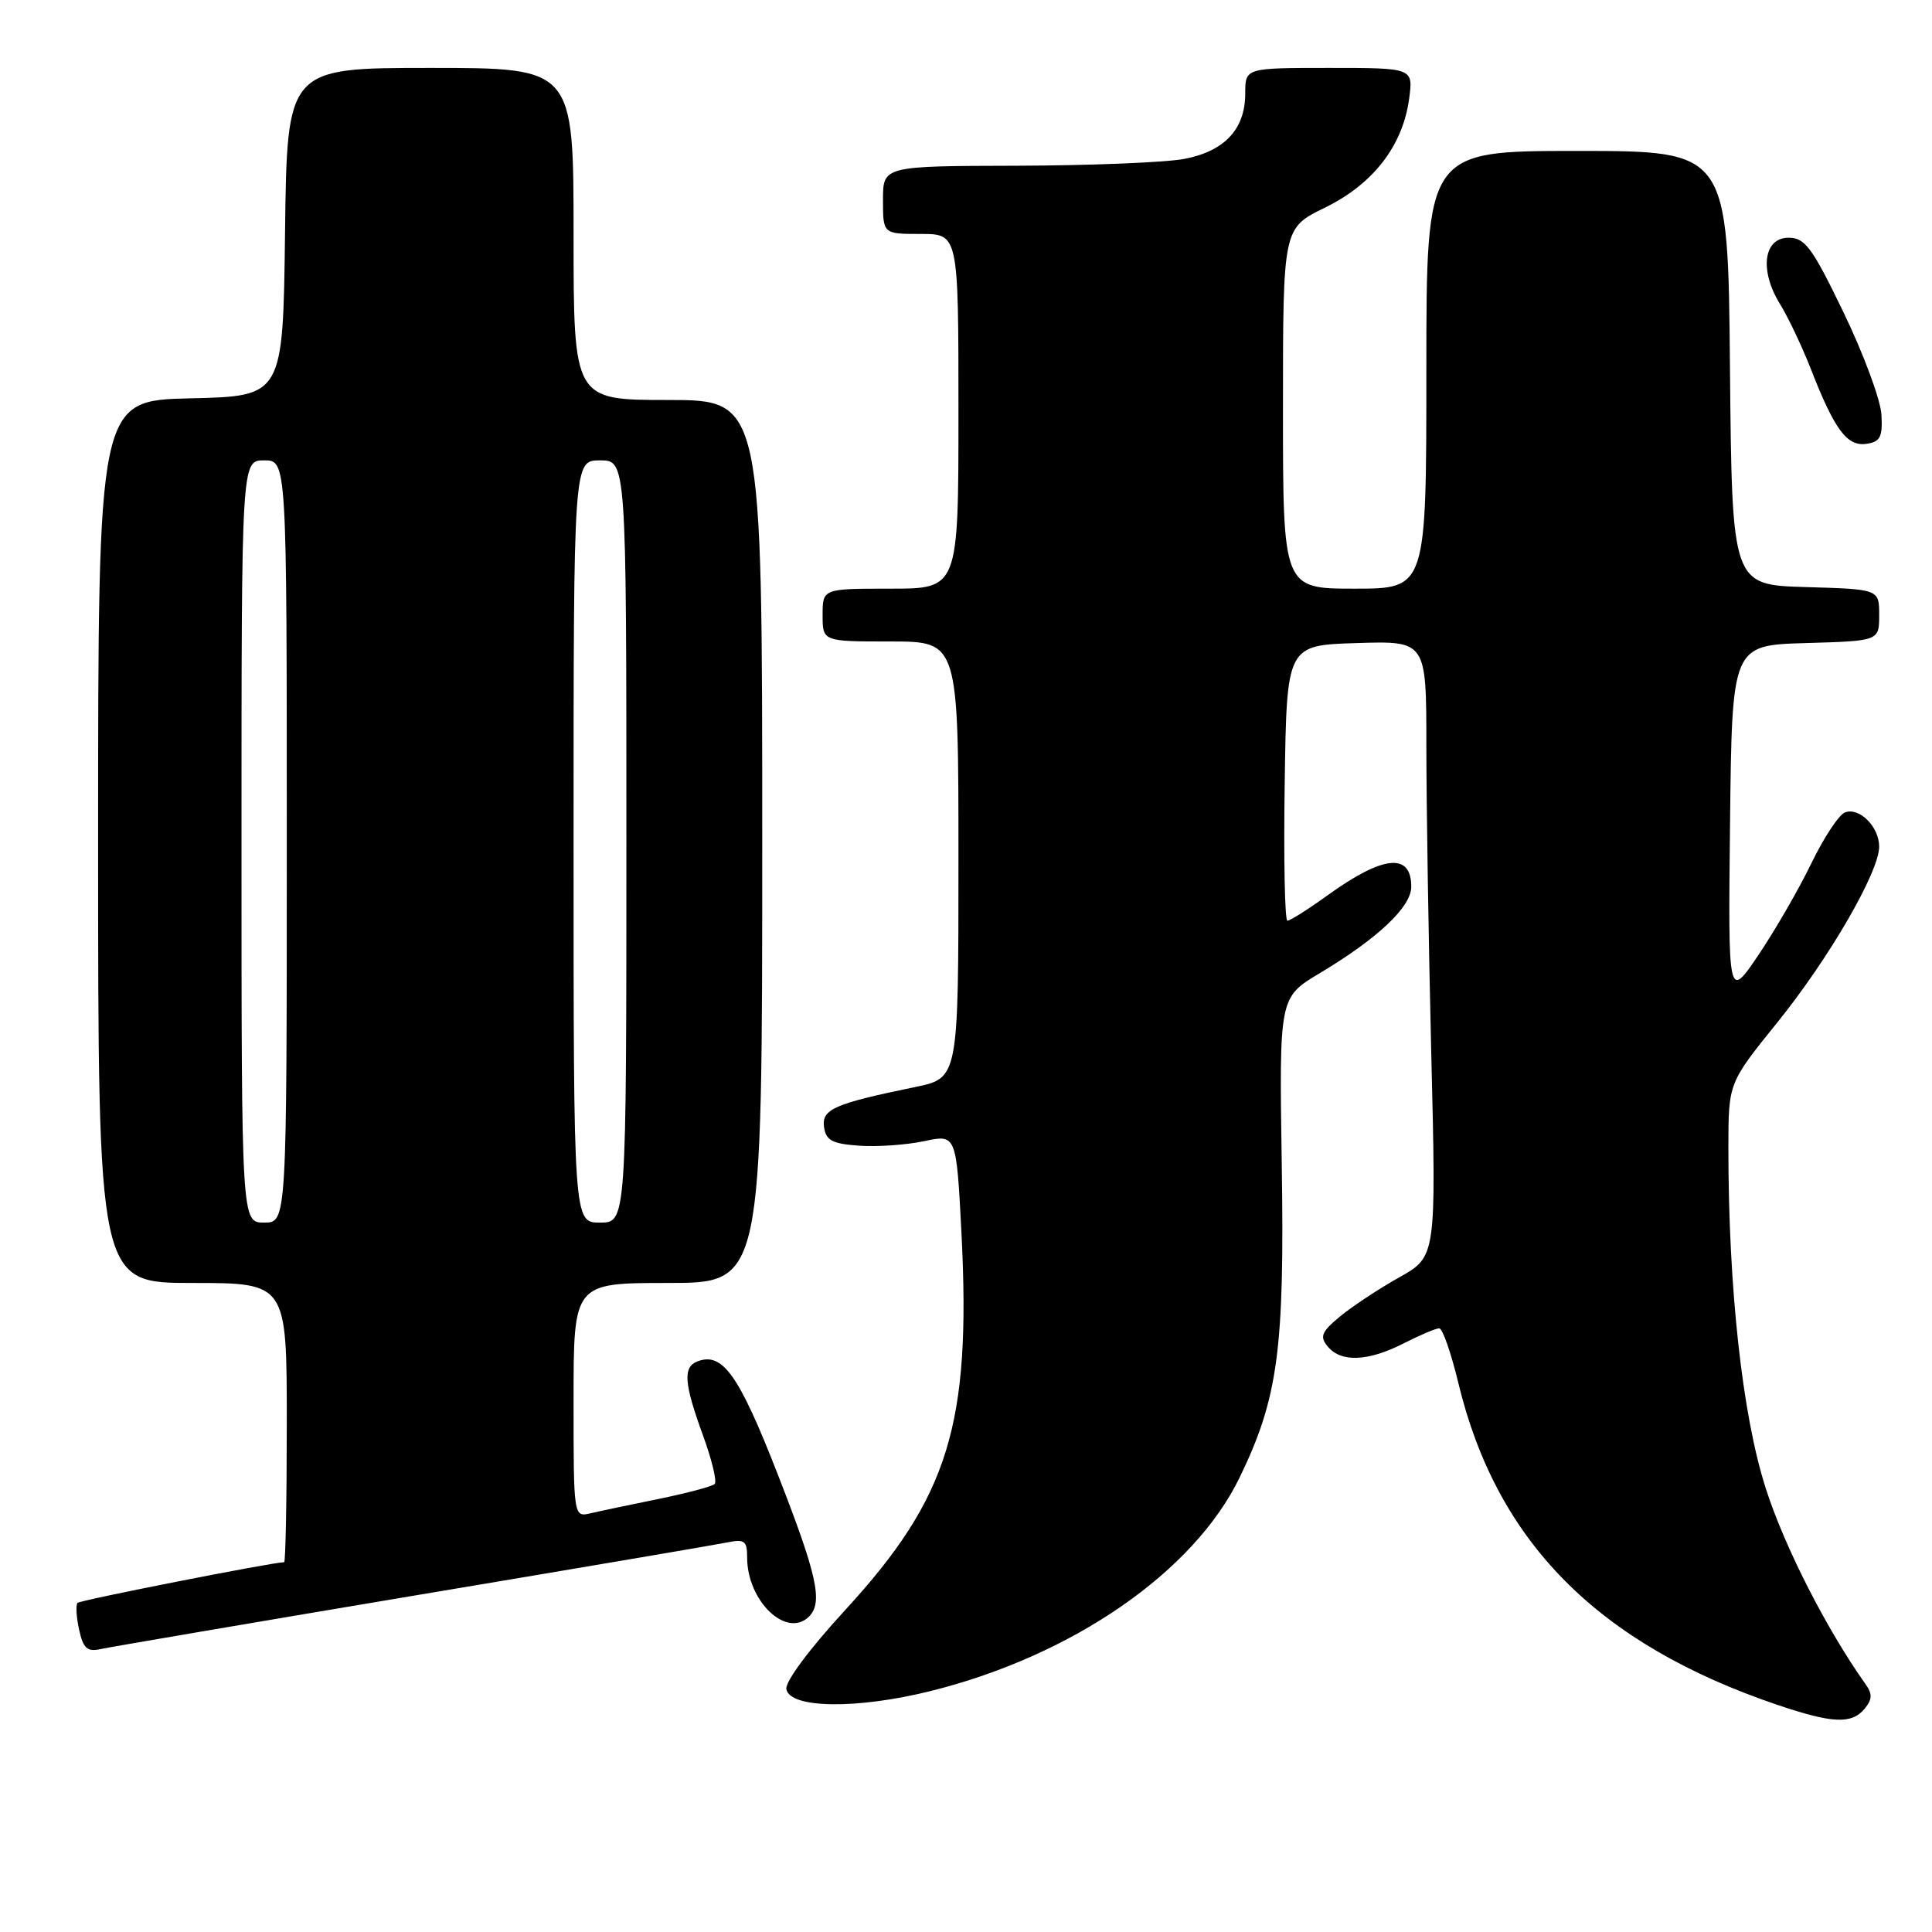 <?xml version="1.0" encoding="UTF-8" standalone="no"?>
<!DOCTYPE svg PUBLIC "-//W3C//DTD SVG 1.1//EN" "http://www.w3.org/Graphics/SVG/1.1/DTD/svg11.dtd" >
<svg xmlns="http://www.w3.org/2000/svg" xmlns:xlink="http://www.w3.org/1999/xlink" version="1.1" viewBox="0 0 256 256">
 <g >
 <path fill="currentColor"
d=" M 247.07 226.42 C 248.09 225.18 248.12 224.46 247.20 223.17 C 242.03 215.89 236.47 205.00 233.98 197.24 C 230.86 187.55 229.01 170.63 229.02 152.00 C 229.03 143.50 229.03 143.50 235.49 135.50 C 242.37 126.98 249.00 115.53 249.00 112.18 C 249.00 109.56 246.37 106.92 244.47 107.65 C 243.66 107.96 241.67 110.98 240.03 114.36 C 238.40 117.74 235.25 123.20 233.03 126.50 C 228.98 132.50 228.98 132.50 229.24 109.00 C 229.50 85.50 229.50 85.50 239.25 85.21 C 249.00 84.93 249.00 84.93 249.00 81.50 C 249.00 78.07 249.00 78.07 239.25 77.79 C 229.50 77.50 229.50 77.50 229.23 48.75 C 228.97 20.00 228.97 20.00 208.98 20.00 C 189.00 20.00 189.00 20.00 189.00 49.00 C 189.00 78.00 189.00 78.00 179.50 78.00 C 170.00 78.00 170.00 78.00 170.00 54.12 C 170.00 30.23 170.00 30.23 175.55 27.52 C 181.96 24.39 185.88 19.31 186.72 13.07 C 187.26 9.00 187.26 9.00 176.13 9.00 C 165.00 9.00 165.00 9.00 165.00 12.39 C 165.00 17.10 162.29 20.02 156.96 21.05 C 154.51 21.53 144.51 21.93 134.75 21.96 C 117.00 22.00 117.00 22.00 117.00 26.50 C 117.00 31.00 117.00 31.00 122.00 31.00 C 127.00 31.00 127.00 31.00 127.00 54.50 C 127.00 78.00 127.00 78.00 118.00 78.00 C 109.00 78.00 109.00 78.00 109.00 81.50 C 109.00 85.00 109.00 85.00 118.00 85.00 C 127.00 85.00 127.00 85.00 127.00 113.93 C 127.00 142.86 127.00 142.86 121.25 144.04 C 110.52 146.25 108.86 146.98 109.19 149.35 C 109.44 151.11 110.28 151.56 113.84 151.81 C 116.23 151.98 120.10 151.71 122.45 151.21 C 126.72 150.30 126.72 150.30 127.40 163.40 C 128.69 188.76 125.72 198.39 112.00 213.33 C 107.23 218.52 104.01 222.85 104.20 223.83 C 104.69 226.39 113.57 226.50 123.32 224.07 C 142.14 219.38 158.18 208.29 164.25 195.79 C 169.35 185.27 170.22 178.85 169.84 154.33 C 169.50 132.17 169.50 132.17 174.84 128.97 C 182.57 124.35 187.00 120.17 187.00 117.50 C 187.00 112.93 183.27 113.32 175.87 118.66 C 173.32 120.50 170.94 122.00 170.59 122.00 C 170.24 122.00 170.08 113.79 170.23 103.75 C 170.50 85.50 170.50 85.50 179.75 85.21 C 189.00 84.92 189.00 84.92 189.00 98.80 C 189.00 106.43 189.29 124.79 189.65 139.59 C 190.31 166.51 190.31 166.51 185.40 169.26 C 182.71 170.77 179.18 173.10 177.57 174.43 C 175.08 176.50 174.84 177.10 175.94 178.43 C 177.71 180.56 181.29 180.40 186.00 178.00 C 188.16 176.90 190.28 176.00 190.71 176.01 C 191.14 176.01 192.28 179.27 193.24 183.26 C 198.31 204.31 211.70 217.83 235.50 225.90 C 242.80 228.37 245.35 228.49 247.07 226.42 Z  M 54.50 211.49 C 75.95 207.90 94.74 204.71 96.25 204.40 C 98.67 203.91 99.00 204.14 99.00 206.37 C 99.00 212.17 104.24 217.16 107.20 214.20 C 109.08 212.32 108.28 208.72 103.01 195.24 C 97.89 182.14 95.74 179.12 92.42 180.39 C 90.47 181.14 90.63 183.29 93.14 190.17 C 94.32 193.40 95.02 196.31 94.70 196.63 C 94.38 196.96 91.05 197.84 87.31 198.61 C 83.56 199.37 79.49 200.23 78.25 200.52 C 76.00 201.04 76.00 201.04 76.00 185.52 C 76.00 170.00 76.00 170.00 88.50 170.00 C 101.00 170.00 101.00 170.00 101.00 111.50 C 101.00 53.00 101.00 53.00 88.50 53.00 C 76.00 53.00 76.00 53.00 76.00 31.00 C 76.00 9.00 76.00 9.00 57.02 9.00 C 38.04 9.00 38.04 9.00 37.77 30.75 C 37.50 52.50 37.50 52.50 25.25 52.78 C 13.00 53.06 13.00 53.06 13.00 111.53 C 13.00 170.00 13.00 170.00 25.50 170.00 C 38.00 170.00 38.00 170.00 38.00 188.50 C 38.00 198.68 37.84 207.00 37.65 207.00 C 36.16 207.00 10.65 212.02 10.28 212.39 C 10.02 212.64 10.11 214.24 10.48 215.93 C 11.03 218.43 11.56 218.91 13.33 218.51 C 14.52 218.25 33.05 215.09 54.50 211.49 Z  M 249.30 54.94 C 249.19 52.99 246.94 46.91 244.30 41.44 C 240.12 32.78 239.18 31.50 237.00 31.50 C 233.67 31.50 233.11 35.82 235.85 40.27 C 236.95 42.05 238.81 45.98 239.99 49.00 C 243.10 56.96 244.75 59.18 247.31 58.81 C 249.14 58.55 249.47 57.91 249.30 54.94 Z  M 32.00 111.50 C 32.00 61.00 32.00 61.00 35.00 61.00 C 38.00 61.00 38.00 61.00 38.00 111.50 C 38.00 162.00 38.00 162.00 35.00 162.00 C 32.00 162.00 32.00 162.00 32.00 111.50 Z  M 76.00 111.50 C 76.00 61.00 76.00 61.00 79.50 61.00 C 83.00 61.00 83.00 61.00 83.00 111.50 C 83.00 162.00 83.00 162.00 79.50 162.00 C 76.00 162.00 76.00 162.00 76.00 111.50 Z "/>
</g>
</svg>